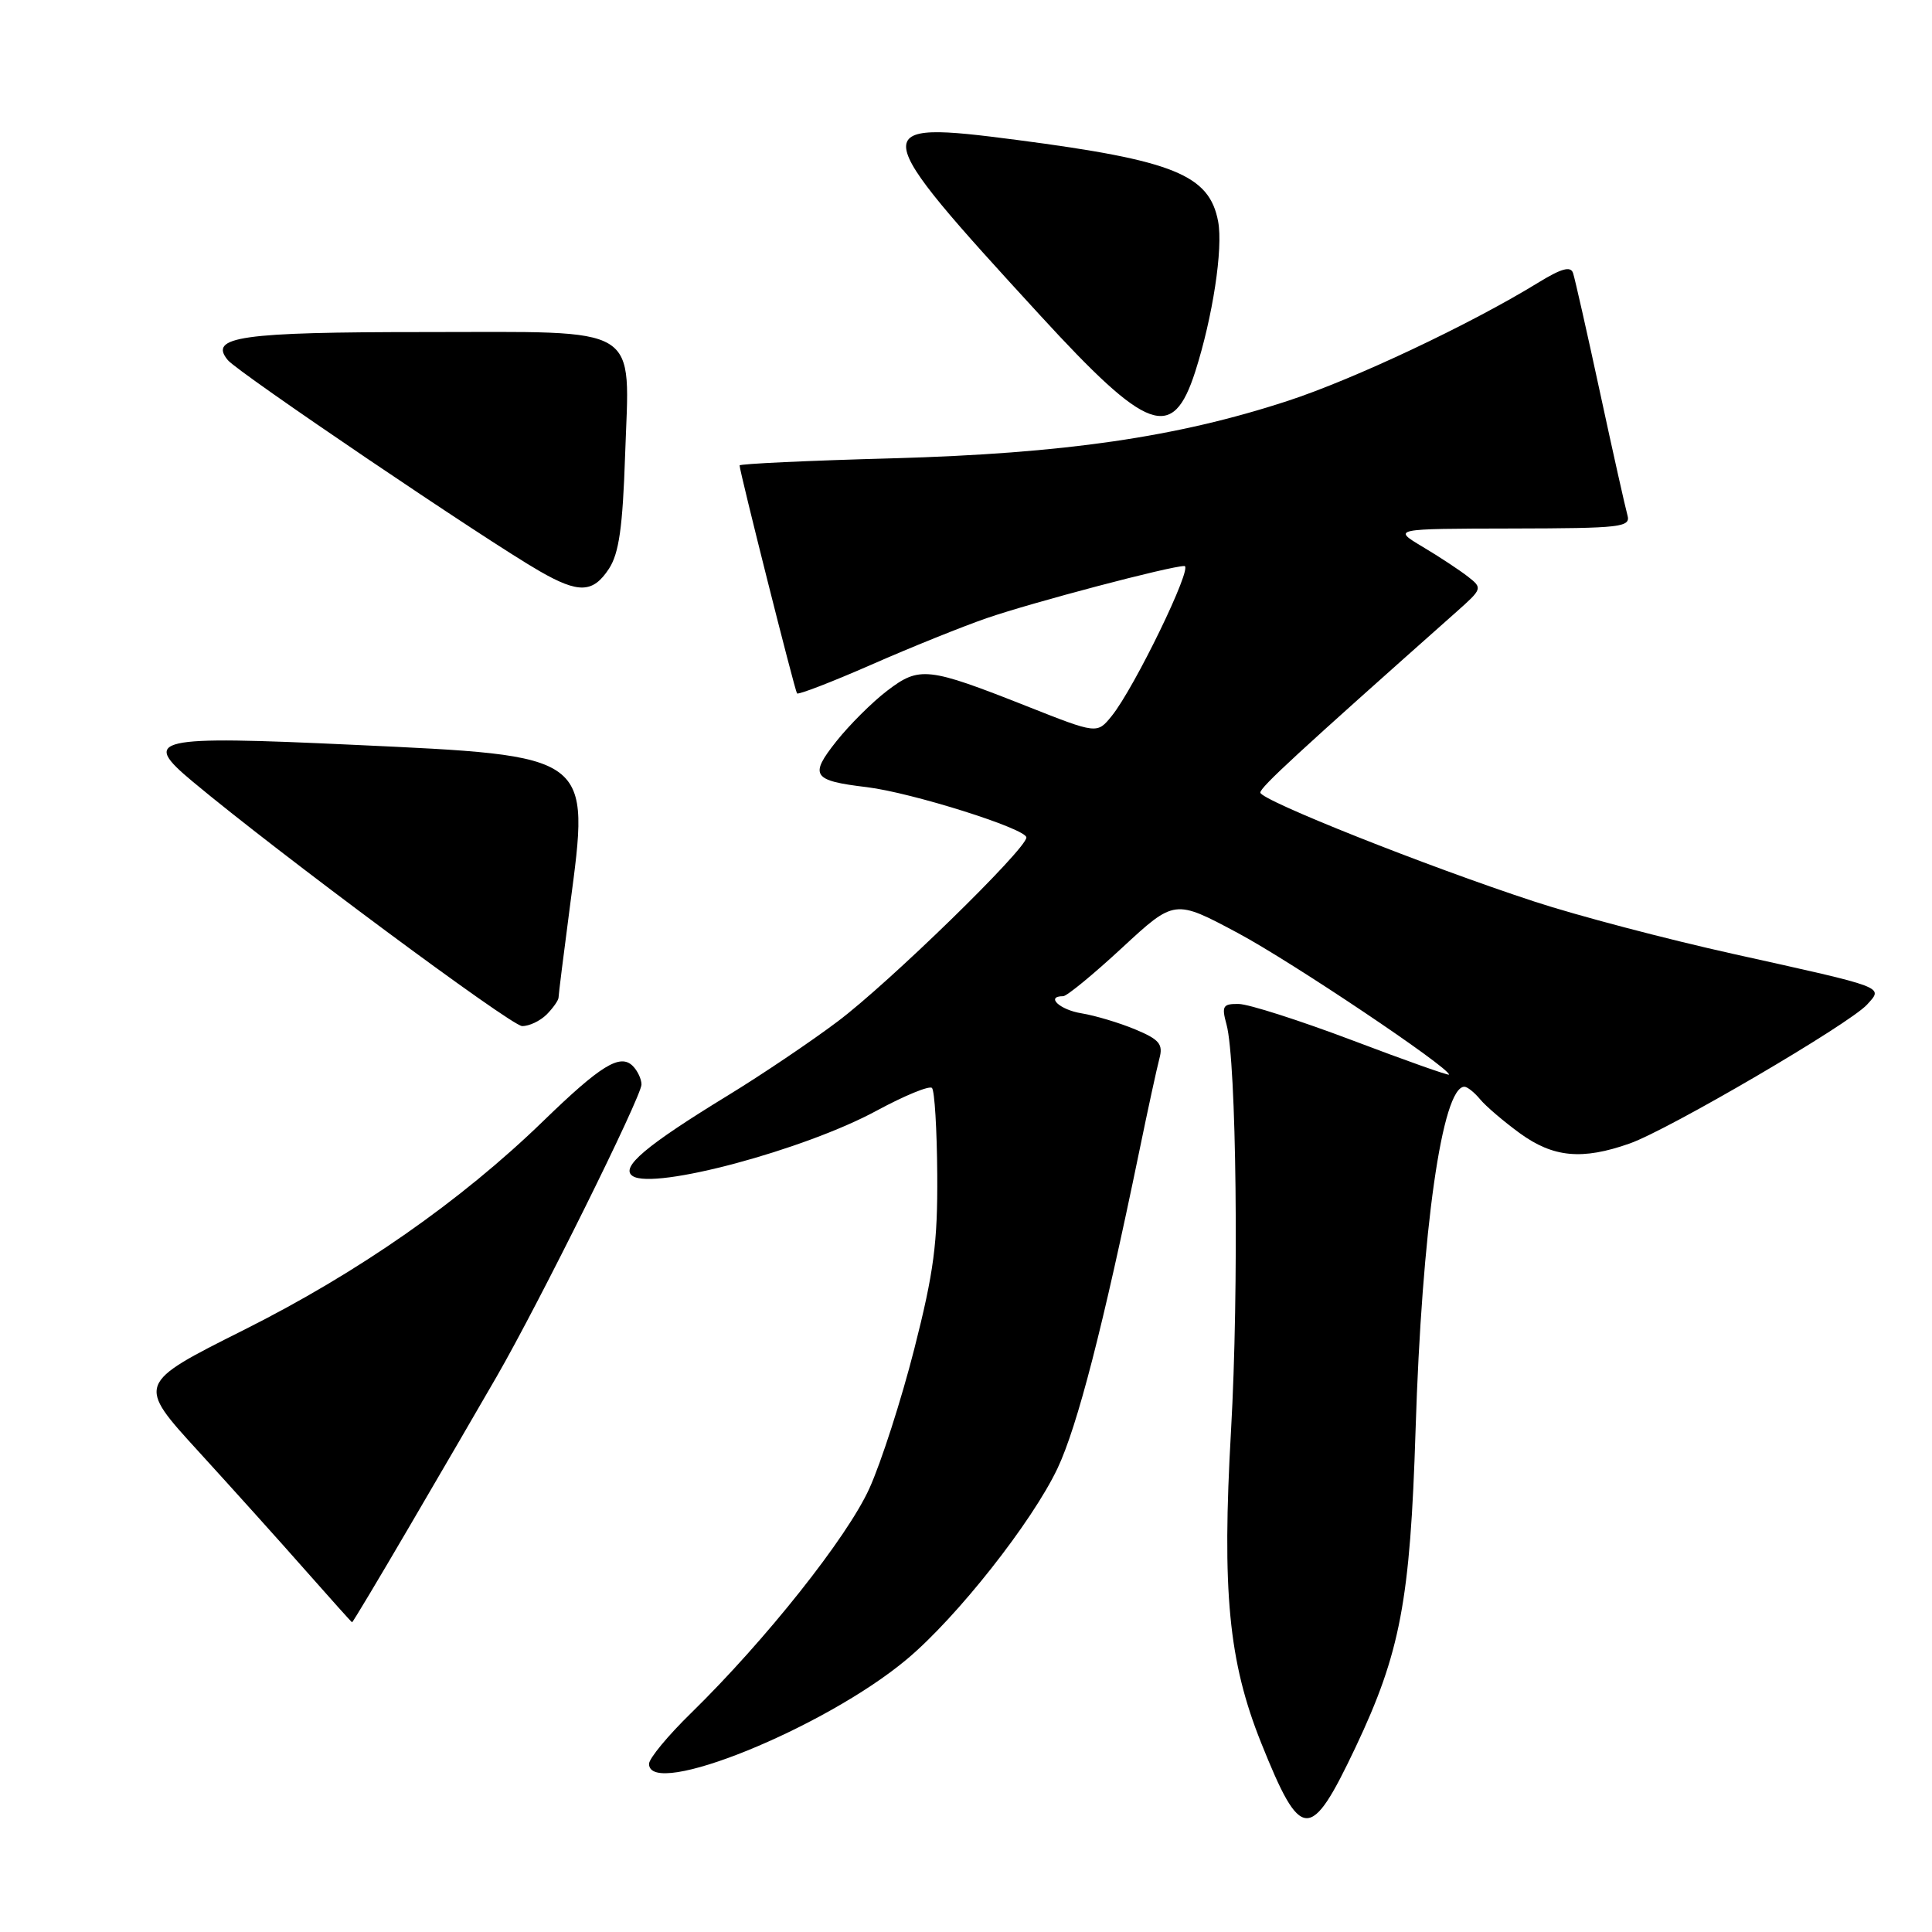 <?xml version="1.0" encoding="UTF-8" standalone="no"?>
<!DOCTYPE svg PUBLIC "-//W3C//DTD SVG 1.1//EN" "http://www.w3.org/Graphics/SVG/1.1/DTD/svg11.dtd" >
<svg xmlns="http://www.w3.org/2000/svg" xmlns:xlink="http://www.w3.org/1999/xlink" version="1.1" viewBox="0 0 256 256">
 <g >
 <path fill="currentColor"
d=" M 179.61 231.54 C 185.55 218.99 186.86 212.10 187.57 189.50 C 188.40 162.96 191.10 144.00 194.04 144.00 C 194.43 144.00 195.37 144.75 196.13 145.67 C 196.88 146.58 199.26 148.61 201.40 150.17 C 205.83 153.38 209.65 153.74 215.94 151.52 C 221.11 149.70 245.09 135.66 247.40 133.11 C 249.56 130.72 250.10 130.93 229.67 126.40 C 220.83 124.44 208.97 121.32 203.31 119.46 C 189.07 114.80 167.00 106.02 167.00 105.02 C 167.00 104.31 171.89 99.80 193.00 81.06 C 196.43 78.01 196.46 77.93 194.50 76.40 C 193.40 75.54 190.70 73.76 188.50 72.45 C 184.50 70.06 184.50 70.06 200.32 70.03 C 214.90 70.00 216.10 69.86 215.64 68.25 C 215.37 67.29 213.73 59.98 212.01 52.00 C 210.29 44.02 208.68 36.91 208.44 36.19 C 208.13 35.22 206.90 35.56 203.76 37.49 C 194.78 43.00 179.39 50.26 170.63 53.12 C 155.95 57.93 141.03 60.09 118.25 60.73 C 107.11 61.03 98.00 61.46 98.00 61.67 C 98.00 62.47 105.32 91.52 105.61 91.88 C 105.78 92.08 110.20 90.38 115.42 88.09 C 120.65 85.79 127.53 83.02 130.71 81.92 C 136.76 79.83 155.07 75.00 156.94 75.00 C 158.15 75.00 150.31 91.17 147.30 94.88 C 145.37 97.26 145.37 97.26 136.07 93.58 C 122.91 88.38 121.84 88.26 117.55 91.53 C 115.57 93.04 112.54 96.06 110.82 98.23 C 107.21 102.78 107.65 103.44 114.85 104.30 C 120.80 105.02 136.00 109.81 136.00 110.97 C 136.00 112.50 117.78 130.26 110.98 135.36 C 107.42 138.04 100.90 142.43 96.50 145.12 C 85.54 151.82 82.13 154.71 83.83 155.83 C 86.65 157.71 106.64 152.35 116.18 147.16 C 119.86 145.17 123.15 143.82 123.49 144.16 C 123.84 144.50 124.15 149.67 124.19 155.64 C 124.25 164.67 123.74 168.57 121.15 178.73 C 119.44 185.45 116.76 193.78 115.19 197.24 C 112.25 203.72 101.48 217.29 91.59 226.97 C 88.51 229.97 86.00 233.01 86.00 233.72 C 86.00 238.41 109.29 228.97 120.15 219.87 C 126.79 214.32 136.75 201.69 140.13 194.56 C 142.76 188.99 146.15 175.86 150.97 152.50 C 152.10 147.00 153.30 141.49 153.63 140.25 C 154.14 138.36 153.63 137.74 150.42 136.40 C 148.33 135.53 145.13 134.57 143.31 134.27 C 140.42 133.81 138.49 132.00 140.88 132.00 C 141.36 132.00 144.88 129.11 148.70 125.57 C 155.64 119.15 155.64 119.15 164.04 123.64 C 171.12 127.42 192.00 141.43 192.00 142.39 C 192.00 142.56 186.26 140.53 179.25 137.87 C 172.24 135.22 165.44 133.04 164.13 133.03 C 162.03 133.00 161.85 133.31 162.52 135.75 C 163.84 140.58 164.18 170.90 163.12 189.50 C 161.90 210.90 162.79 220.15 167.11 230.94 C 172.39 244.11 173.62 244.17 179.61 231.54 Z  M 54.26 202.25 C 58.37 195.24 63.56 186.31 65.81 182.41 C 71.44 172.65 85.00 145.30 85.00 143.70 C 85.00 142.99 84.48 141.88 83.85 141.25 C 82.17 139.57 79.60 141.16 72.00 148.53 C 61.09 159.12 47.44 168.65 32.30 176.23 C 18.10 183.35 18.10 183.35 26.30 192.32 C 30.81 197.26 37.20 204.36 40.50 208.11 C 43.80 211.85 46.57 214.94 46.65 214.96 C 46.74 214.98 50.16 209.26 54.26 202.25 Z  M 72.43 134.43 C 73.29 133.56 74.00 132.55 74.01 132.18 C 74.01 131.81 74.70 126.33 75.53 120.01 C 78.19 99.88 78.59 100.17 46.80 98.69 C 20.33 97.46 18.66 97.84 25.50 103.54 C 36.85 113.02 67.72 135.93 69.18 135.96 C 70.10 135.98 71.56 135.29 72.43 134.43 Z  M 80.69 75.36 C 82.02 73.32 82.51 69.88 82.83 60.32 C 83.42 42.76 85.43 44.00 56.28 44.00 C 31.86 44.00 27.60 44.61 30.19 47.72 C 31.55 49.37 64.46 71.64 71.50 75.68 C 76.68 78.66 78.57 78.59 80.69 75.36 Z  M 158.37 49.26 C 160.69 42.02 162.08 32.95 161.41 29.35 C 160.25 23.17 155.54 21.26 134.80 18.55 C 114.63 15.92 114.72 16.61 137.81 41.77 C 152.10 57.35 155.38 58.54 158.37 49.26 Z "/>
</g>
</svg>